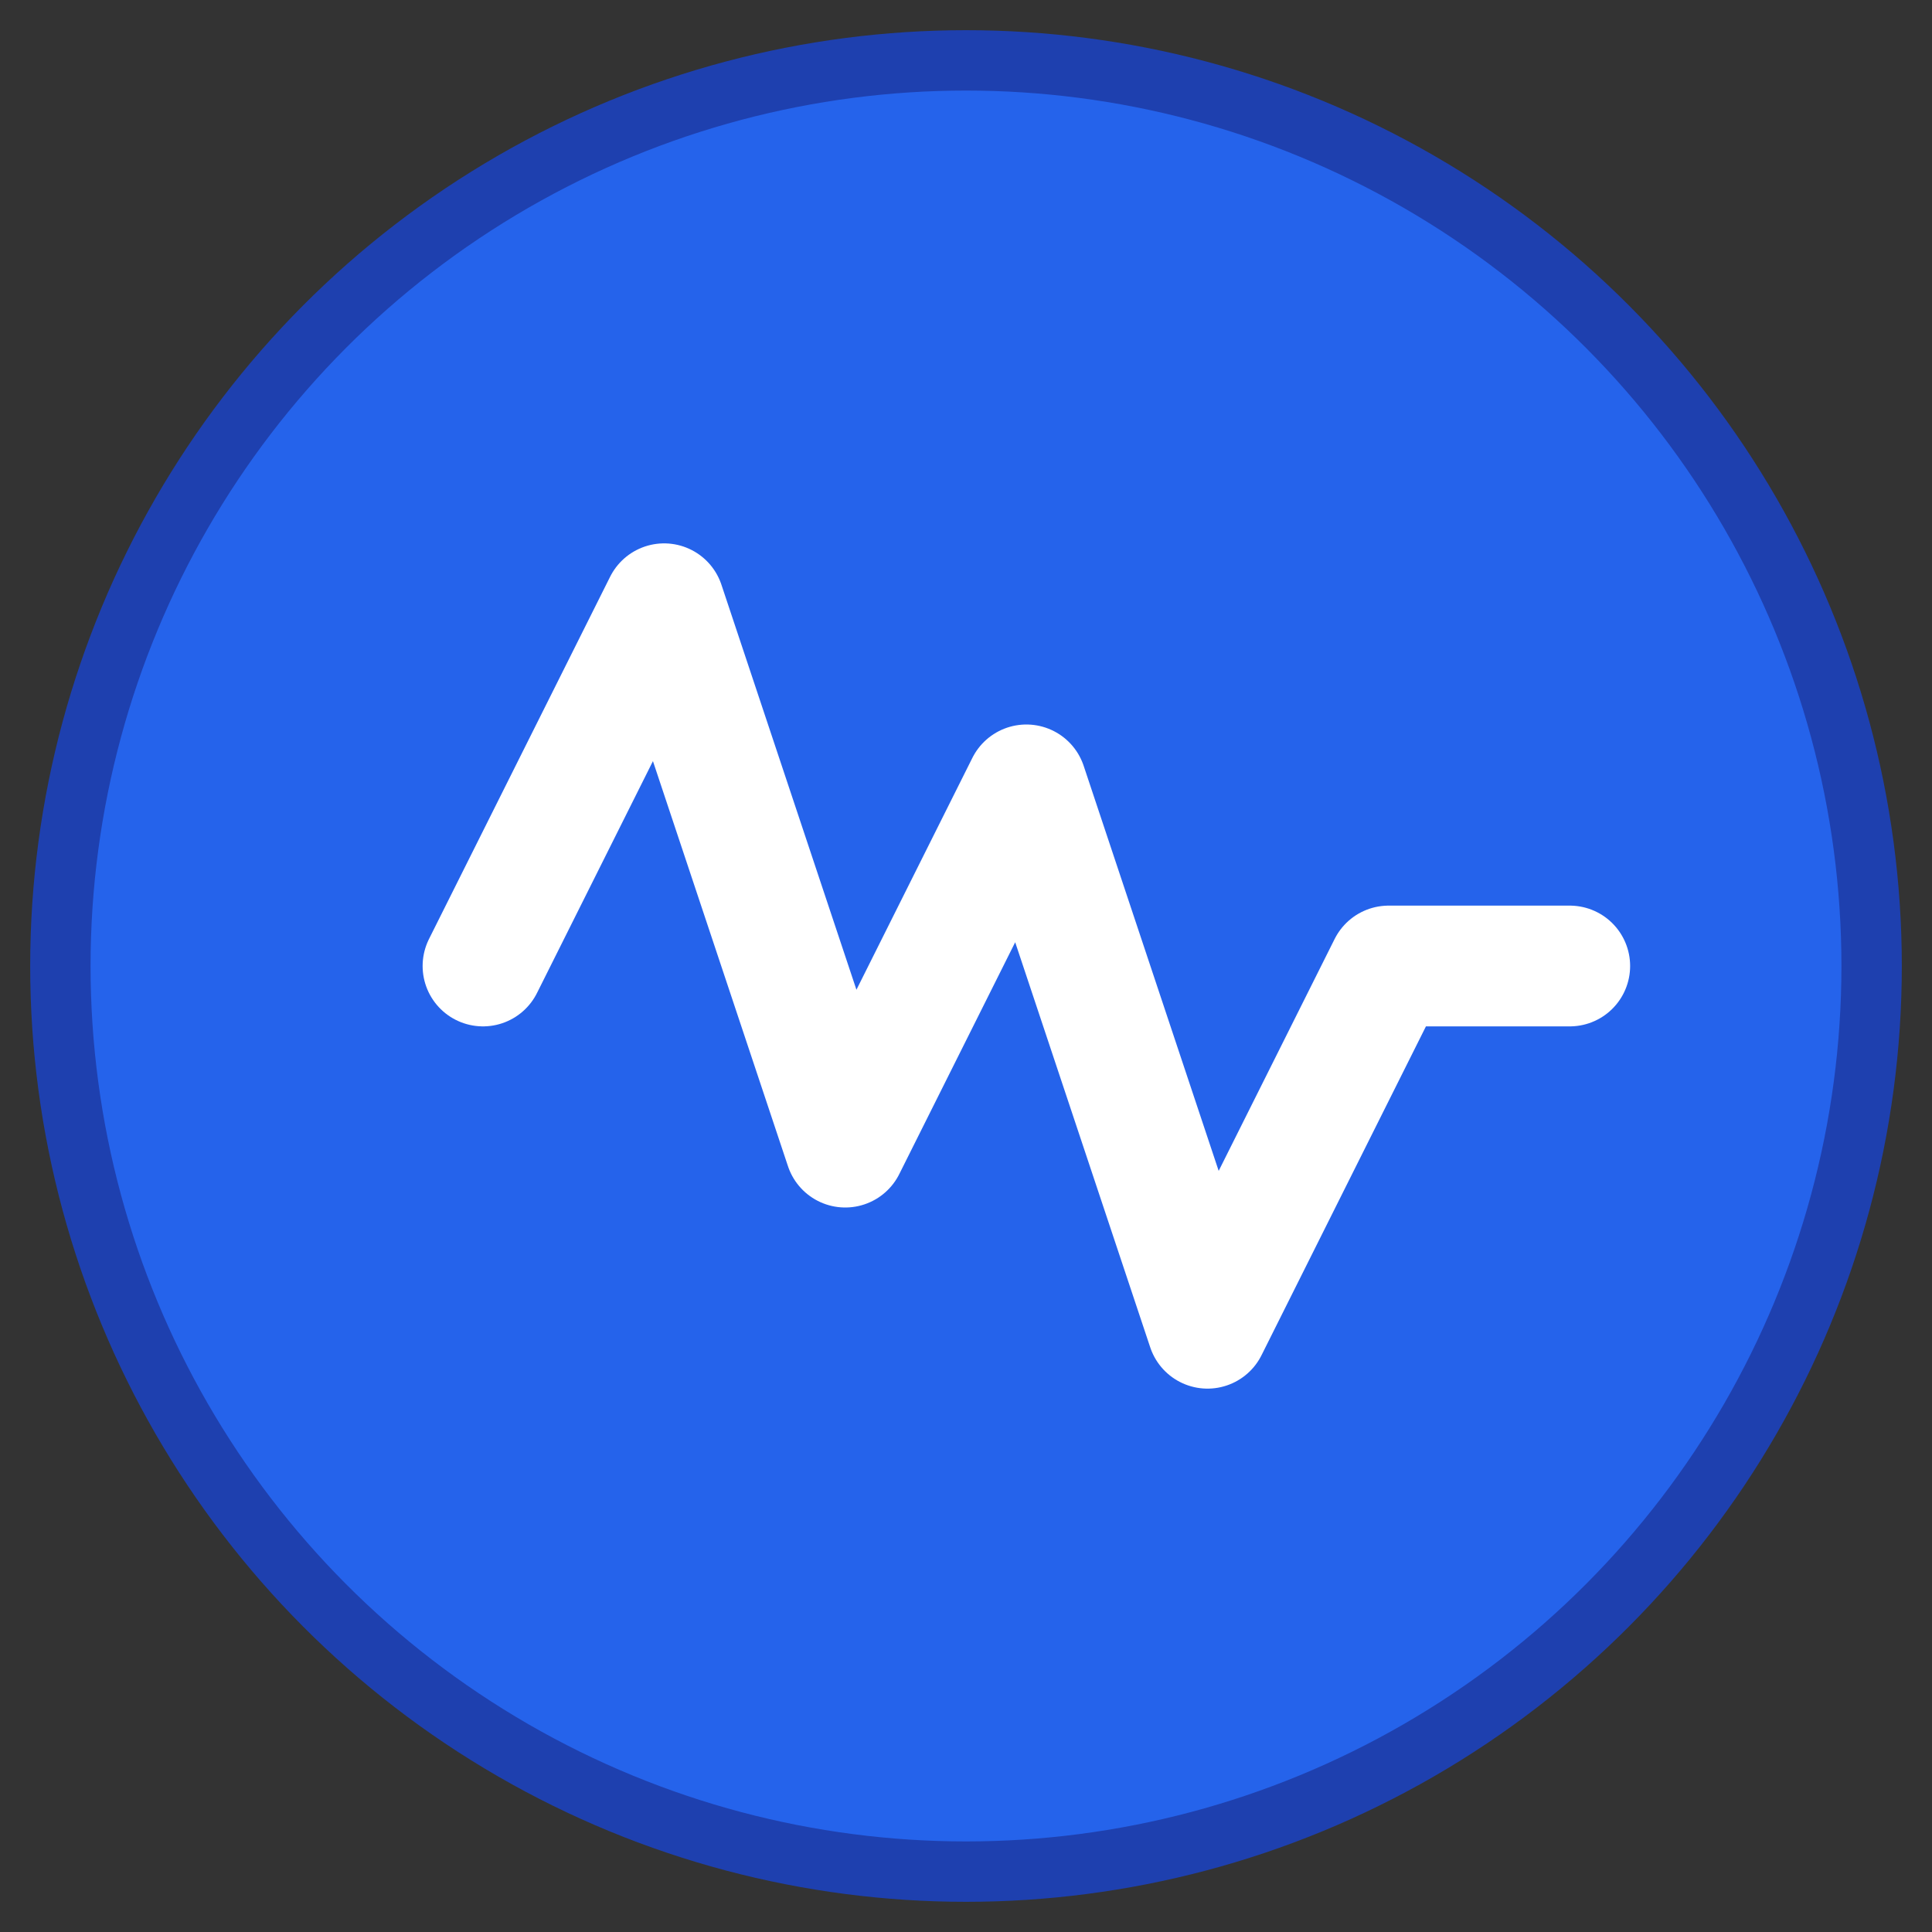 <?xml version="1.0" encoding="UTF-8"?>
<svg xmlns="http://www.w3.org/2000/svg" width="32" height="32" viewBox="0 0 32 32">
  <rect x="0" y="0" width="32" height="32" fill="#333333" stroke="none"/>
  <!-- Background circle -->
  <circle cx="16" cy="16" r="15" fill="#2563eb" stroke="#1e40af" stroke-width="1"/>
  
  <!-- Activity/pulse icon (similar to lucide Activity) centered -->
  <polyline points="8,16 11,10 14,19 17,13 20,22 23,16 26,16" 
            stroke="white" 
            stroke-width="2" 
            stroke-linecap="round" 
            stroke-linejoin="round" 
            fill="none"/>
</svg>